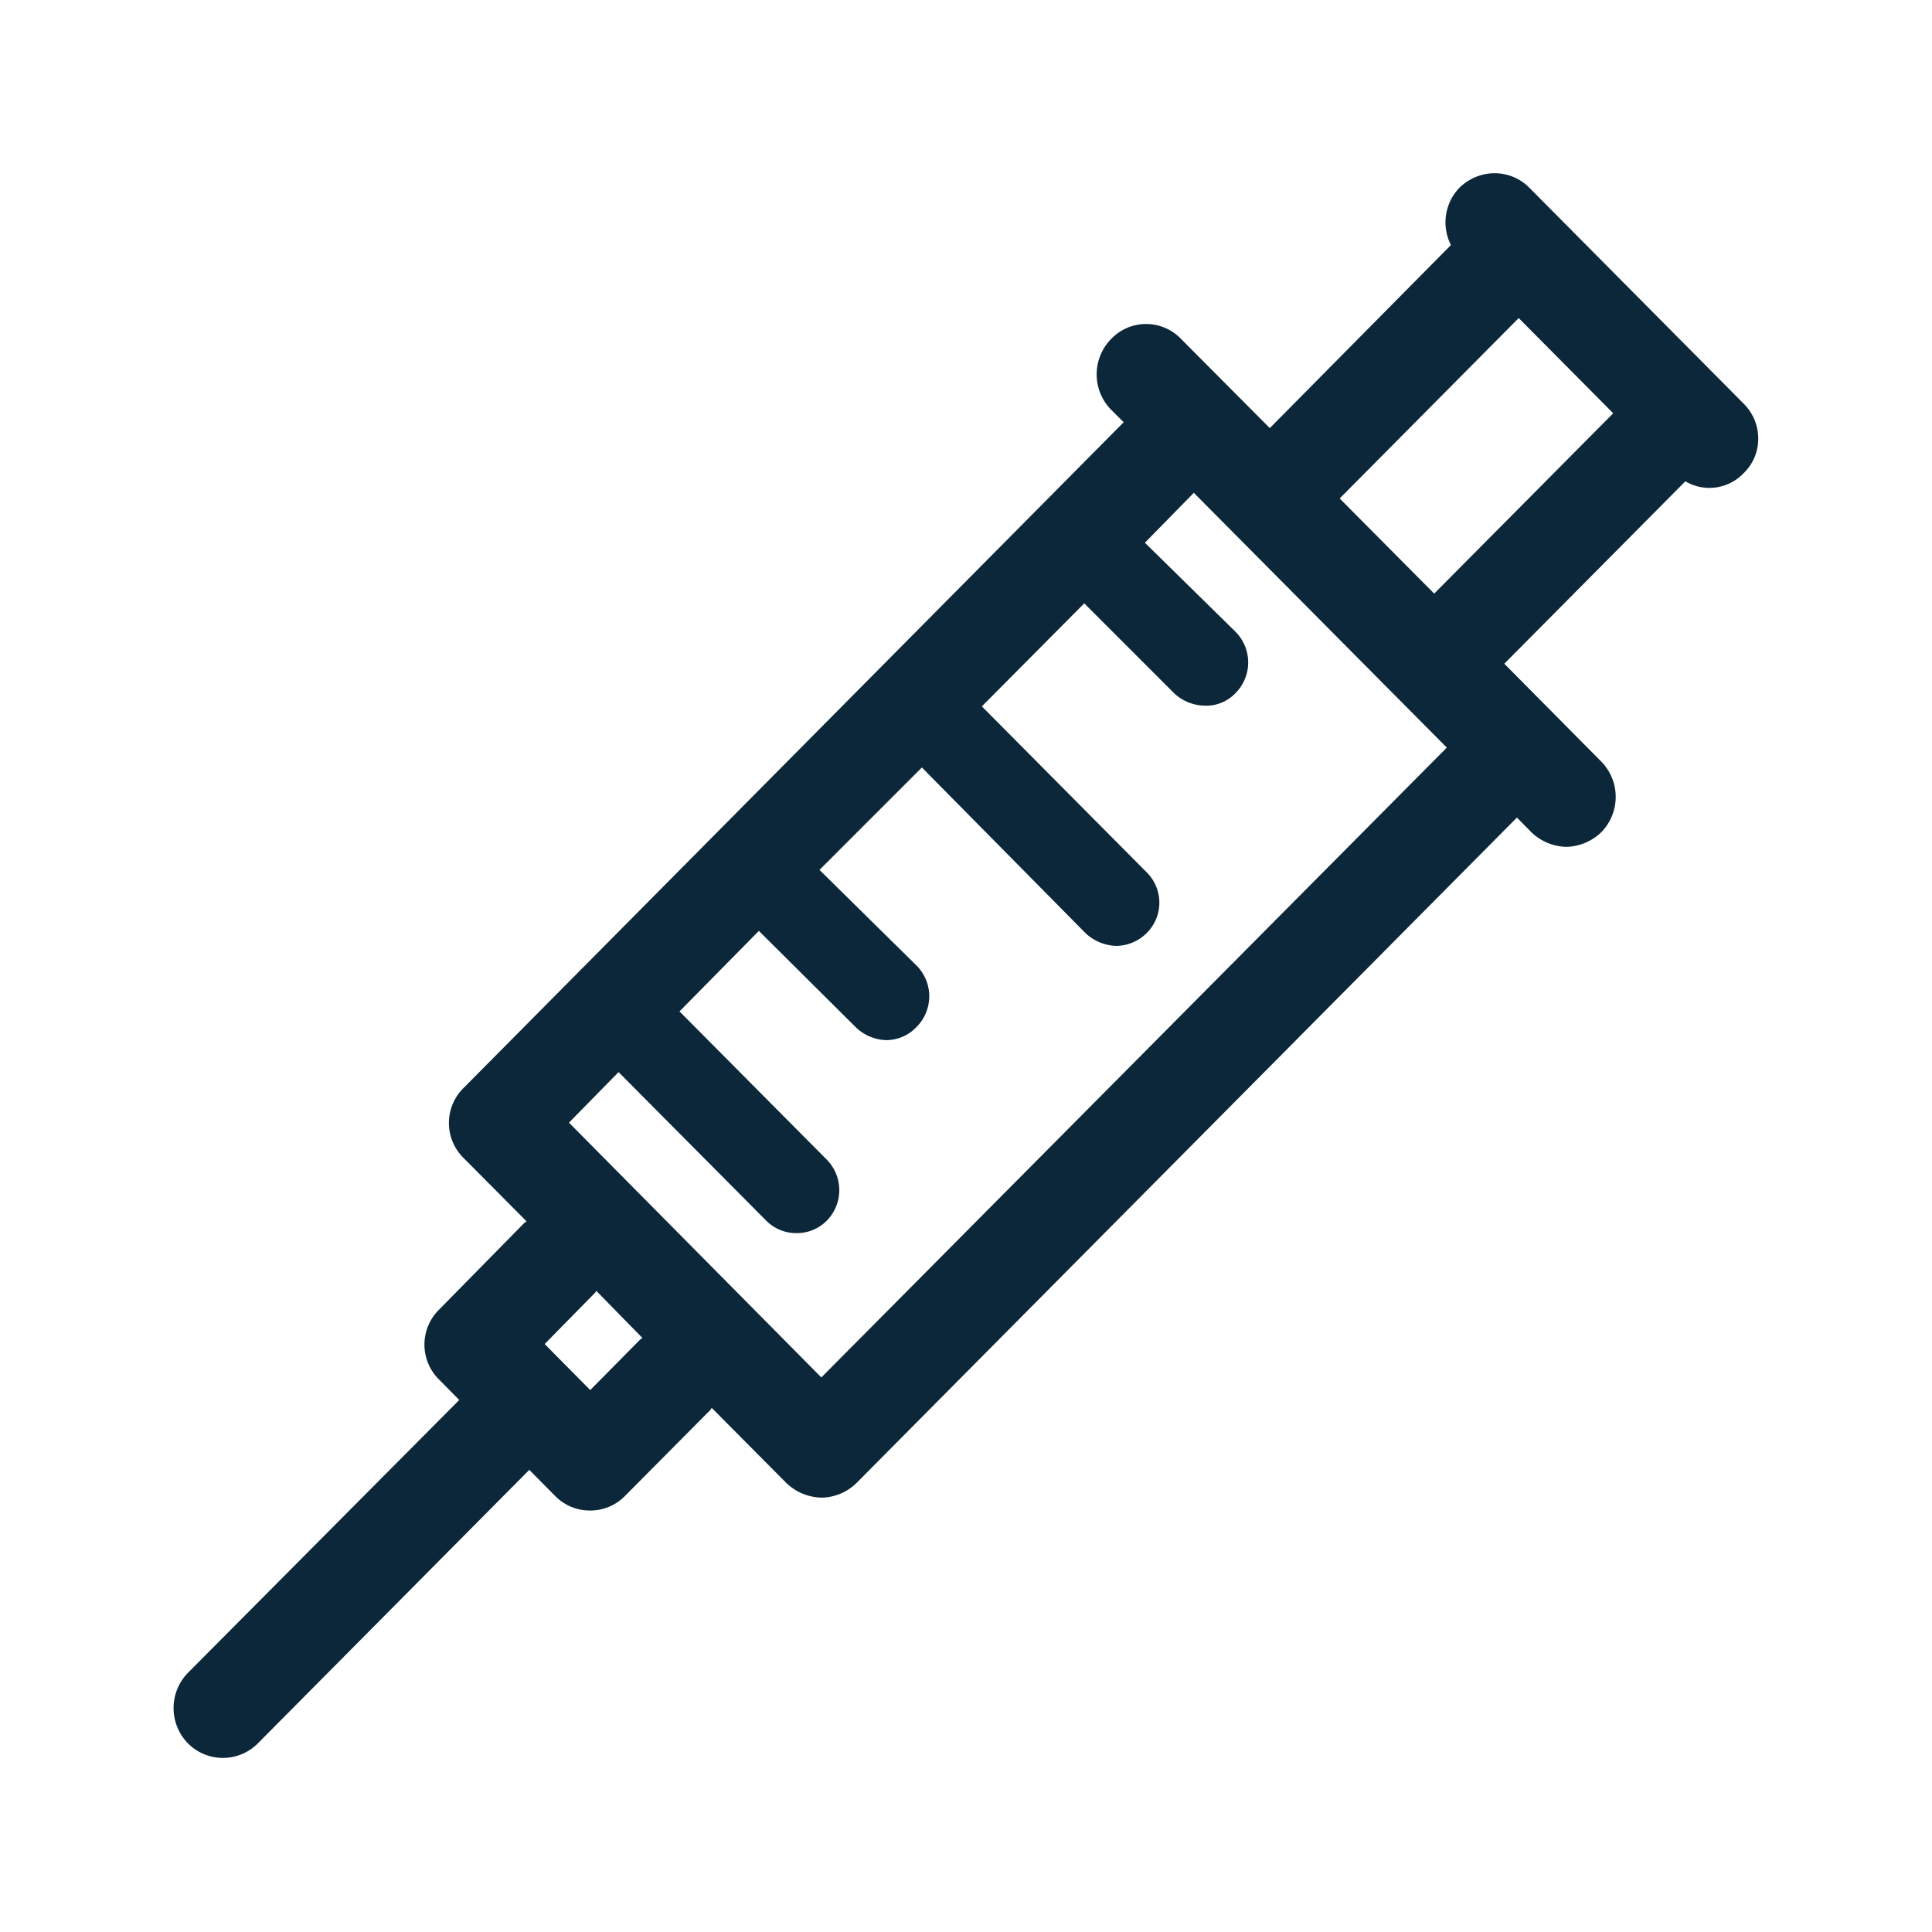 <svg xmlns="http://www.w3.org/2000/svg" width="24" height="24" fill="none"><path fill="#0B2739" d="m18.998 2.332 2.658 2.678c.247.241.247.636.003.869a.586.586 0 0 1-.723.1l-2.249 2.266 1.205 1.216a.627.627 0 0 1 0 .877.65.65 0 0 1-.434.182.65.65 0 0 1-.435-.182l-.179-.182-8.204 8.266a.63.63 0 0 1-.434.182.65.65 0 0 1-.438-.182l-.927-.933-.008.013q-.003.006-.008.012l-1.06 1.068a.6.6 0 0 1-.433.182.6.6 0 0 1-.437-.182l-.32-.323-3.372 3.398a.612.612 0 0 1-.868 0 .627.627 0 0 1 0-.877l3.37-3.389-.247-.25a.61.61 0 0 1 0-.876l1.058-1.076.013-.008.013-.008-.78-.785a.61.61 0 0 1 0-.876l8.197-8.267-.157-.156a.627.627 0 0 1 0-.877.6.6 0 0 1 .871 0l1.101 1.106 2.25-2.274a.62.62 0 0 1 .106-.712c.246-.24.63-.24.868 0m-2.356 3.86 1.174 1.182 2.224-2.24-1.174-1.183zm-9.574 7.754 3.135 3.165 7.77-7.824-3.143-3.165-.608.62 1.126 1.106a.54.54 0 0 1 0 .762.5.5 0 0 1-.378.156.57.57 0 0 1-.378-.148l-1.123-1.123-1.272 1.28 2.045 2.059a.53.53 0 0 1 0 .759.54.54 0 0 1-.378.157.58.58 0 0 1-.378-.157l-2.034-2.059-1.272 1.272 1.207 1.19a.54.54 0 0 1 0 .76.52.52 0 0 1-.378.165.57.57 0 0 1-.375-.157l-1.207-1.2-.986 1 1.832 1.844a.54.54 0 0 1 0 .753.52.52 0 0 1-.378.157.52.52 0 0 1-.379-.157l-1.832-1.843zm.885 2.694.012-.008.016-.011-.574-.586-.008.013q-.002.006-.009.013l-.624.635.566.572z"/></svg>